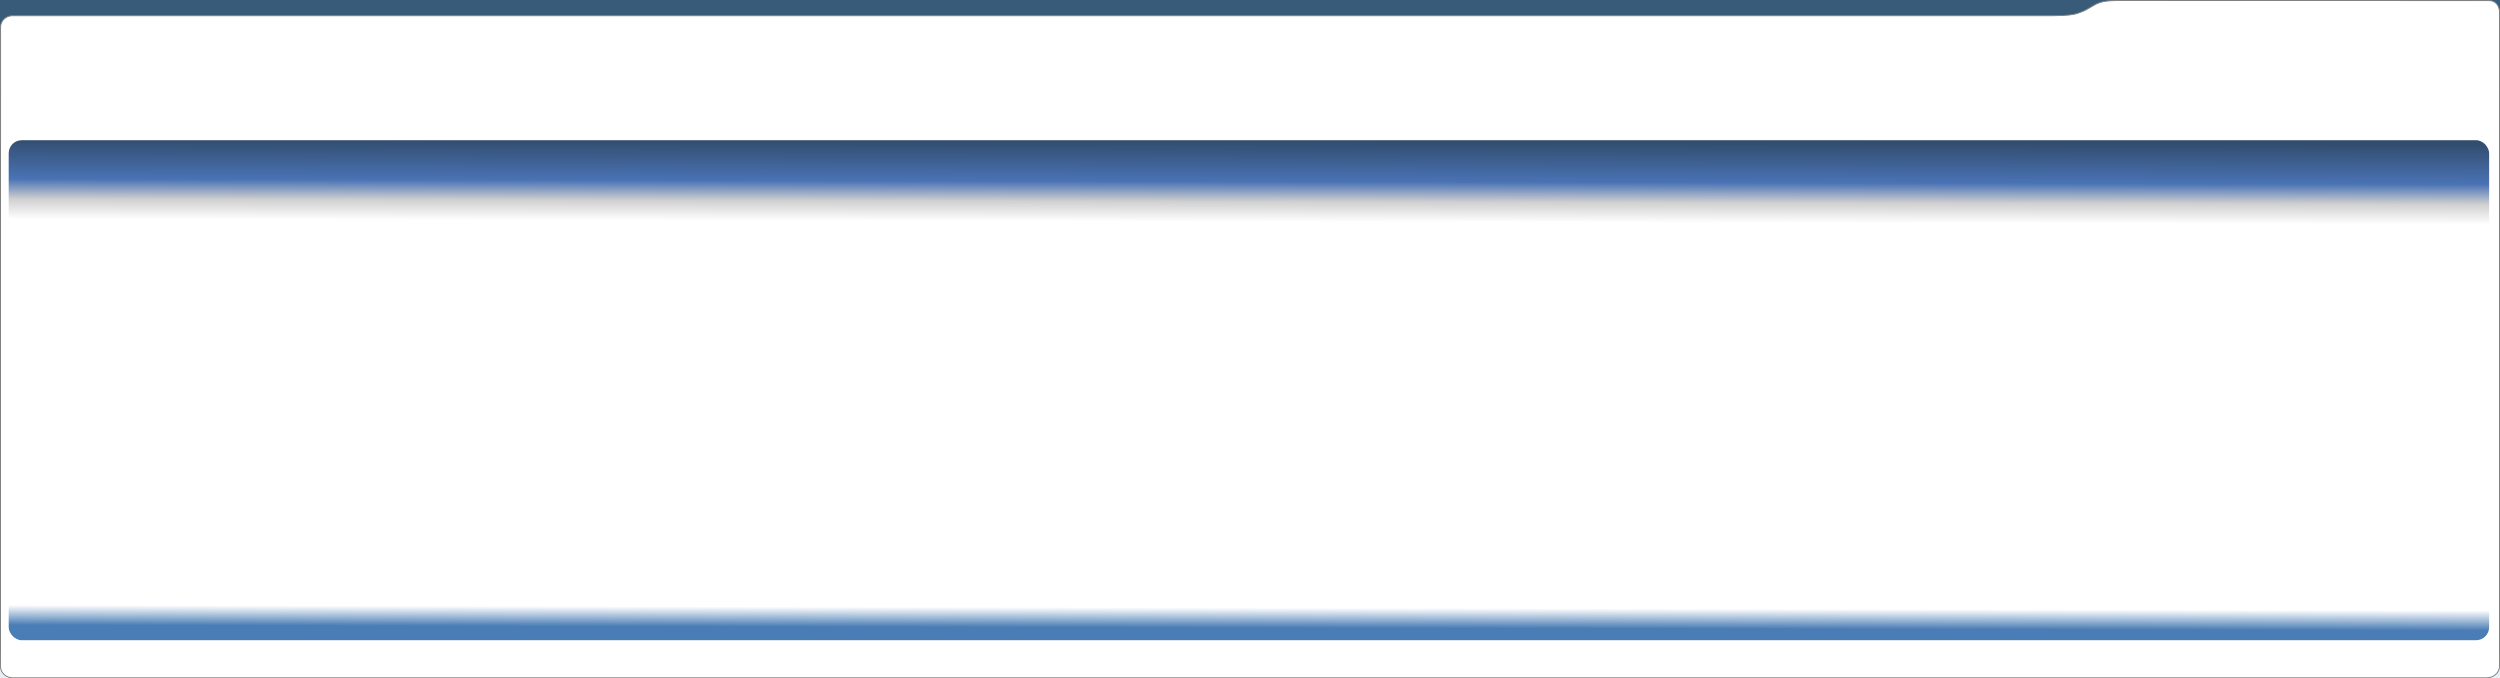 <?xml version="1.0" encoding="UTF-8" standalone="no"?>
<!-- Created with Inkscape (http://www.inkscape.org/) -->

<svg
   xmlns:dc="http://purl.org/dc/elements/1.1/"
   xmlns:cc="http://creativecommons.org/ns#"
   xmlns:rdf="http://www.w3.org/1999/02/22-rdf-syntax-ns#"
   xmlns:svg="http://www.w3.org/2000/svg"
   xmlns="http://www.w3.org/2000/svg"
   xmlns:xlink="http://www.w3.org/1999/xlink"
   xmlns:sodipodi="http://sodipodi.sourceforge.net/DTD/sodipodi-0.dtd"
   xmlns:inkscape="http://www.inkscape.org/namespaces/inkscape"
   width="2300"
   height="624"
   id="svg2"
   version="1.1"
   inkscape:version="0.47 r22583"
   sodipodi:docname="main_block.svg"
   inkscape:export-filename="/home/alan/dev/football/app/images/main_block.png"
   inkscape:export-xdpi="90"
   inkscape:export-ydpi="90">
  <rect width="100%" height="100%" fill="#333333" stroke="none"/>
  <defs
     id="defs4">
    <linearGradient
       id="linearGradient2887">
      <stop
         id="stop2903"
         offset="0"
         style="stop-color:#324d6f;stop-opacity:1;" />
      <stop
         id="stop2899"
         offset="0.08"
         style="stop-color:#4a73b5;stop-opacity:1;" />
      <stop
         id="stop2897"
         offset="0.12"
         style="stop-color:#d0d0d0;stop-opacity:1;" />
      <stop
         style="stop-color:#ffffff;stop-opacity:1;"
         offset="0.16"
         id="stop2909" />
      <stop
         id="stop2895"
         offset="0.5"
         style="stop-color:#ffffff;stop-opacity:1;" />
      <stop
         style="stop-color:#ffffff;stop-opacity:1;"
         offset="0.93"
         id="stop2907" />
      <stop
         id="stop2905"
         offset="0.97"
         style="stop-color:#4a7db5;stop-opacity:1;" />
      <stop
         style="stop-color:#4a7db5;stop-opacity:1;"
         offset="1"
         id="stop2891" />
    </linearGradient>
    <linearGradient
       id="linearGradient2831">
      <stop
         id="stop2833"
         offset="0"
         style="stop-color:#324d6f;stop-opacity:1;" />
      <stop
         style="stop-color:#4a73b5;stop-opacity:1;"
         offset="0.189"
         id="stop2835" />
      <stop
         id="stop2841"
         offset="0.431"
         style="stop-color:#d0ced3;stop-opacity:1;" />
      <stop
         id="stop2839"
         offset="1"
         style="stop-color:#ffffff;stop-opacity:1;" />
    </linearGradient>
    <linearGradient
       id="linearGradient3780">
      <stop
         style="stop-color:#021287;stop-opacity:1;"
         offset="0"
         id="stop3782" />
      <stop
         id="stop3788"
         offset="0.5"
         style="stop-color:#7a84d0;stop-opacity:1;" />
      <stop
         style="stop-color:#a9adcd;stop-opacity:1;"
         offset="0.75"
         id="stop3910" />
      <stop
         style="stop-color:#ffffff;stop-opacity:1;"
         offset="1"
         id="stop3784" />
    </linearGradient>
    <inkscape:perspective
       sodipodi:type="inkscape:persp3d"
       inkscape:vp_x="0 : 526.18109 : 1"
       inkscape:vp_y="0 : 1000 : 0"
       inkscape:vp_z="744.09448 : 526.18109 : 1"
       inkscape:persp3d-origin="372.04724 : 350.78739 : 1"
       id="perspective10" />
    <inkscape:perspective
       id="perspective2824"
       inkscape:persp3d-origin="0.5 : 0.33333333 : 1"
       inkscape:vp_z="1 : 0.5 : 1"
       inkscape:vp_y="0 : 1000 : 0"
       inkscape:vp_x="0 : 0.5 : 1"
       sodipodi:type="inkscape:persp3d" />
    <inkscape:perspective
       id="perspective3691"
       inkscape:persp3d-origin="0.5 : 0.33333333 : 1"
       inkscape:vp_z="1 : 0.5 : 1"
       inkscape:vp_y="0 : 1000 : 0"
       inkscape:vp_x="0 : 0.5 : 1"
       sodipodi:type="inkscape:persp3d" />
    <inkscape:perspective
       id="perspective3762"
       inkscape:persp3d-origin="0.5 : 0.33333333 : 1"
       inkscape:vp_z="1 : 0.5 : 1"
       inkscape:vp_y="0 : 1000 : 0"
       inkscape:vp_x="0 : 0.5 : 1"
       sodipodi:type="inkscape:persp3d" />
    <linearGradient
       inkscape:collect="always"
       xlink:href="#linearGradient3780"
       id="linearGradient3786"
       x1="295.05"
       y1="57.867"
       x2="295.709"
       y2="156.374"
       gradientUnits="userSpaceOnUse"
       gradientTransform="matrix(0.999,0,0,0.868,-0.094,508.7)" />
    <inkscape:perspective
       id="perspective3878"
       inkscape:persp3d-origin="0.5 : 0.33333333 : 1"
       inkscape:vp_z="1 : 0.5 : 1"
       inkscape:vp_y="0 : 1000 : 0"
       inkscape:vp_x="0 : 0.5 : 1"
       sodipodi:type="inkscape:persp3d" />
    <inkscape:perspective
       id="perspective2935"
       inkscape:persp3d-origin="0.5 : 0.33333333 : 1"
       inkscape:vp_z="1 : 0.5 : 1"
       inkscape:vp_y="0 : 1000 : 0"
       inkscape:vp_x="0 : 0.5 : 1"
       sodipodi:type="inkscape:persp3d" />
    <linearGradient
       gradientUnits="userSpaceOnUse"
       y2="1052.362"
       x2="2187.55"
       y1="1021.438"
       x1="2187.55"
       id="linearGradient3628"
       xlink:href="#linearGradient3622"
       inkscape:collect="always" />
    <inkscape:perspective
       id="perspective2844"
       inkscape:persp3d-origin="372.04724 : 350.78739 : 1"
       inkscape:vp_z="744.09448 : 526.18109 : 1"
       inkscape:vp_y="0 : 1000 : 0"
       inkscape:vp_x="0 : 526.18109 : 1"
       sodipodi:type="inkscape:persp3d" />
    <linearGradient
       id="linearGradient3622">
      <stop
         style="stop-color:#4a7eb5;stop-opacity:1;"
         offset="0"
         id="stop3630" />
      <stop
         id="stop3632"
         offset="0.386"
         style="stop-color:#5083b8;stop-opacity:1;" />
      <stop
         id="stop3626"
         offset="1"
         style="stop-color:#7ea4ca;stop-opacity:1;" />
    </linearGradient>
    <inkscape:perspective
       id="perspective2844-5"
       inkscape:persp3d-origin="372.04724 : 350.78739 : 1"
       inkscape:vp_z="744.09448 : 526.18109 : 1"
       inkscape:vp_y="0 : 1000 : 0"
       inkscape:vp_x="0 : 526.18109 : 1"
       sodipodi:type="inkscape:persp3d" />
    <linearGradient
       id="linearGradient3622-3">
      <stop
         style="stop-color:#3d3d85;stop-opacity:1;"
         offset="0"
         id="stop3630-3" />
      <stop
         id="stop3632-8"
         offset="0.386"
         style="stop-color:#4848c4;stop-opacity:1;" />
      <stop
         id="stop3626-9"
         offset="1"
         style="stop-color:#7575f6;stop-opacity:1;" />
    </linearGradient>
    <linearGradient
       gradientUnits="userSpaceOnUse"
       y2="1052.362"
       x2="2187.55"
       y1="1021.438"
       x1="2187.55"
       id="linearGradient3628-3"
       xlink:href="#linearGradient3622-0"
       inkscape:collect="always" />
    <inkscape:perspective
       id="perspective2844-7"
       inkscape:persp3d-origin="372.04724 : 350.78739 : 1"
       inkscape:vp_z="744.09448 : 526.18109 : 1"
       inkscape:vp_y="0 : 1000 : 0"
       inkscape:vp_x="0 : 526.18109 : 1"
       sodipodi:type="inkscape:persp3d" />
    <linearGradient
       id="linearGradient3622-0">
      <stop
         style="stop-color:#00005c;stop-opacity:1;"
         offset="0"
         id="stop3630-8" />
      <stop
         id="stop3632-3"
         offset="0.386"
         style="stop-color:#1919aa;stop-opacity:1;" />
      <stop
         id="stop3626-8"
         offset="1"
         style="stop-color:#3232f9;stop-opacity:1;" />
    </linearGradient>
    <linearGradient
       gradientUnits="userSpaceOnUse"
       y2="1052.362"
       x2="2187.55"
       y1="1021.438"
       x1="2187.55"
       id="linearGradient3628-7"
       xlink:href="#linearGradient3622-00"
       inkscape:collect="always" />
    <inkscape:perspective
       id="perspective2844-3"
       inkscape:persp3d-origin="372.04724 : 350.78739 : 1"
       inkscape:vp_z="744.09448 : 526.18109 : 1"
       inkscape:vp_y="0 : 1000 : 0"
       inkscape:vp_x="0 : 526.18109 : 1"
       sodipodi:type="inkscape:persp3d" />
    <linearGradient
       id="linearGradient3622-00">
      <stop
         style="stop-color:#324d6f;stop-opacity:1;"
         offset="0"
         id="stop3630-6" />
      <stop
         id="stop3632-4"
         offset="0.386"
         style="stop-color:#4a7eb5;stop-opacity:1;" />
      <stop
         id="stop3626-4"
         offset="1"
         style="stop-color:#4a7eb5;stop-opacity:1;" />
    </linearGradient>
    <linearGradient
       inkscape:collect="always"
       xlink:href="#linearGradient3622-0"
       id="linearGradient4008"
       gradientUnits="userSpaceOnUse"
       x1="2187.55"
       y1="1021.438"
       x2="2187.55"
       y2="1052.362"
       gradientTransform="translate(0,-1101.362)" />
    <inkscape:perspective
       id="perspective2844-2"
       inkscape:persp3d-origin="0.5 : 0.33333333 : 1"
       inkscape:vp_z="1 : 0.5 : 1"
       inkscape:vp_y="0 : 1000 : 0"
       inkscape:vp_x="0 : 0.5 : 1"
       sodipodi:type="inkscape:persp3d" />
    <linearGradient
       inkscape:collect="always"
       xlink:href="#linearGradient3780-7"
       id="linearGradient3908"
       gradientUnits="userSpaceOnUse"
       gradientTransform="matrix(0.999,0,0,0.868,-0.094,80.337)"
       x1="556.768"
       y1="608.9"
       x2="556.841"
       y2="578.78" />
    <linearGradient
       id="linearGradient3780-7">
      <stop
         style="stop-color:#324d6f;stop-opacity:1;"
         offset="0"
         id="stop3782-8" />
      <stop
         id="stop3788-6"
         offset="0.5"
         style="stop-color:#4a7eb5;stop-opacity:1;" />
      <stop
         style="stop-color:#d0ced3;stop-opacity:1;"
         offset="0.75"
         id="stop3910-8" />
      <stop
         style="stop-color:#ffffff;stop-opacity:1;"
         offset="1"
         id="stop3784-8" />
    </linearGradient>
    <linearGradient
       inkscape:collect="always"
       xlink:href="#linearGradient2887"
       id="linearGradient2893"
       x1="314"
       y1="128.5"
       x2="313"
       y2="589.5"
       gradientUnits="userSpaceOnUse" />
  </defs>
  <sodipodi:namedview
     id="base"
     pagecolor="#ffffff"
     bordercolor="#666666"
     borderopacity="1.0"
     inkscape:pageopacity="0.0"
     inkscape:pageshadow="2"
     inkscape:zoom="1"
     inkscape:cx="195.42683"
     inkscape:cy="591.13835"
     inkscape:document-units="px"
     inkscape:current-layer="layer2"
     showgrid="false"
     inkscape:window-width="849"
     inkscape:window-height="879"
     inkscape:window-x="226"
     inkscape:window-y="76"
     inkscape:window-maximized="0" />
  <g
     inkscape:groupmode="layer"
     id="layer2"
     inkscape:label="Main"
     transform="translate(1.3900223e-8,-2.2760997e-6)">
    <rect
       style="fill:#e9eef2;fill-opacity:1;fill-rule:evenodd;stroke:none"
       id="rect2872"
       width="2300"
       height="23"
       x="-1.3900223e-08"
       y="601" />
    <rect
       style="fill:#385b79;fill-opacity:1;stroke:none"
       id="rect3884"
       width="2300"
       height="85"
       x="0"
       y="0"
       ry="0" />
    <path
       style="fill:#ffffff;fill-opacity:1;stroke:#808080;stroke-width:0.877;stroke-linecap:round;stroke-linejoin:round;stroke-miterlimit:4;stroke-opacity:1"
       d="m 1943.091,0.63 c -6.024,0.304 -10.017,0.819 -14.901,3.221 -1.76,0.943 -3.446,2.021 -5.188,2.998 -1.976,1.108 -3.892,2.343 -5.969,3.247 -2.971,1.295 -6.04,2.46 -9.219,3.091 -5.95,1.182 -12.094,1.041 -18.157,1.249 -2.696,0.093 -8.094,0 -8.094,0 l -1870.114,0 c -5.833,0 -10.916,4.599 -10.916,10.427 L 0.438,613.039 c 0,5.828 5.18,10.523 11.012,10.523 l 1928.958,0 12.719,0 334.941,0 c 5.832,0 11.493,-4.695 11.493,-10.523 l 0,-601.694 c 0,-5.828 -3.545,-10.811 -9.377,-10.811 l -339.778,-0.096 c -2.095,0.037 -2.262,-0.077 -7.315,0.192 z"
       id="rect2831"
       sodipodi:nodetypes="ccaaaaccccccccccccc" />
    <rect
       style="fill:url(#linearGradient2893);fill-rule:evenodd;stroke:none;stroke-width:1px;stroke-linecap:butt;stroke-linejoin:miter;stroke-opacity:1;fill-opacity:1"
       id="rect2885"
       width="2282"
       height="460"
       x="8"
       y="129"
       transform="translate(-1.3900223e-8,2.2760997e-6)"
       ry="12" />
  </g>
</svg>
